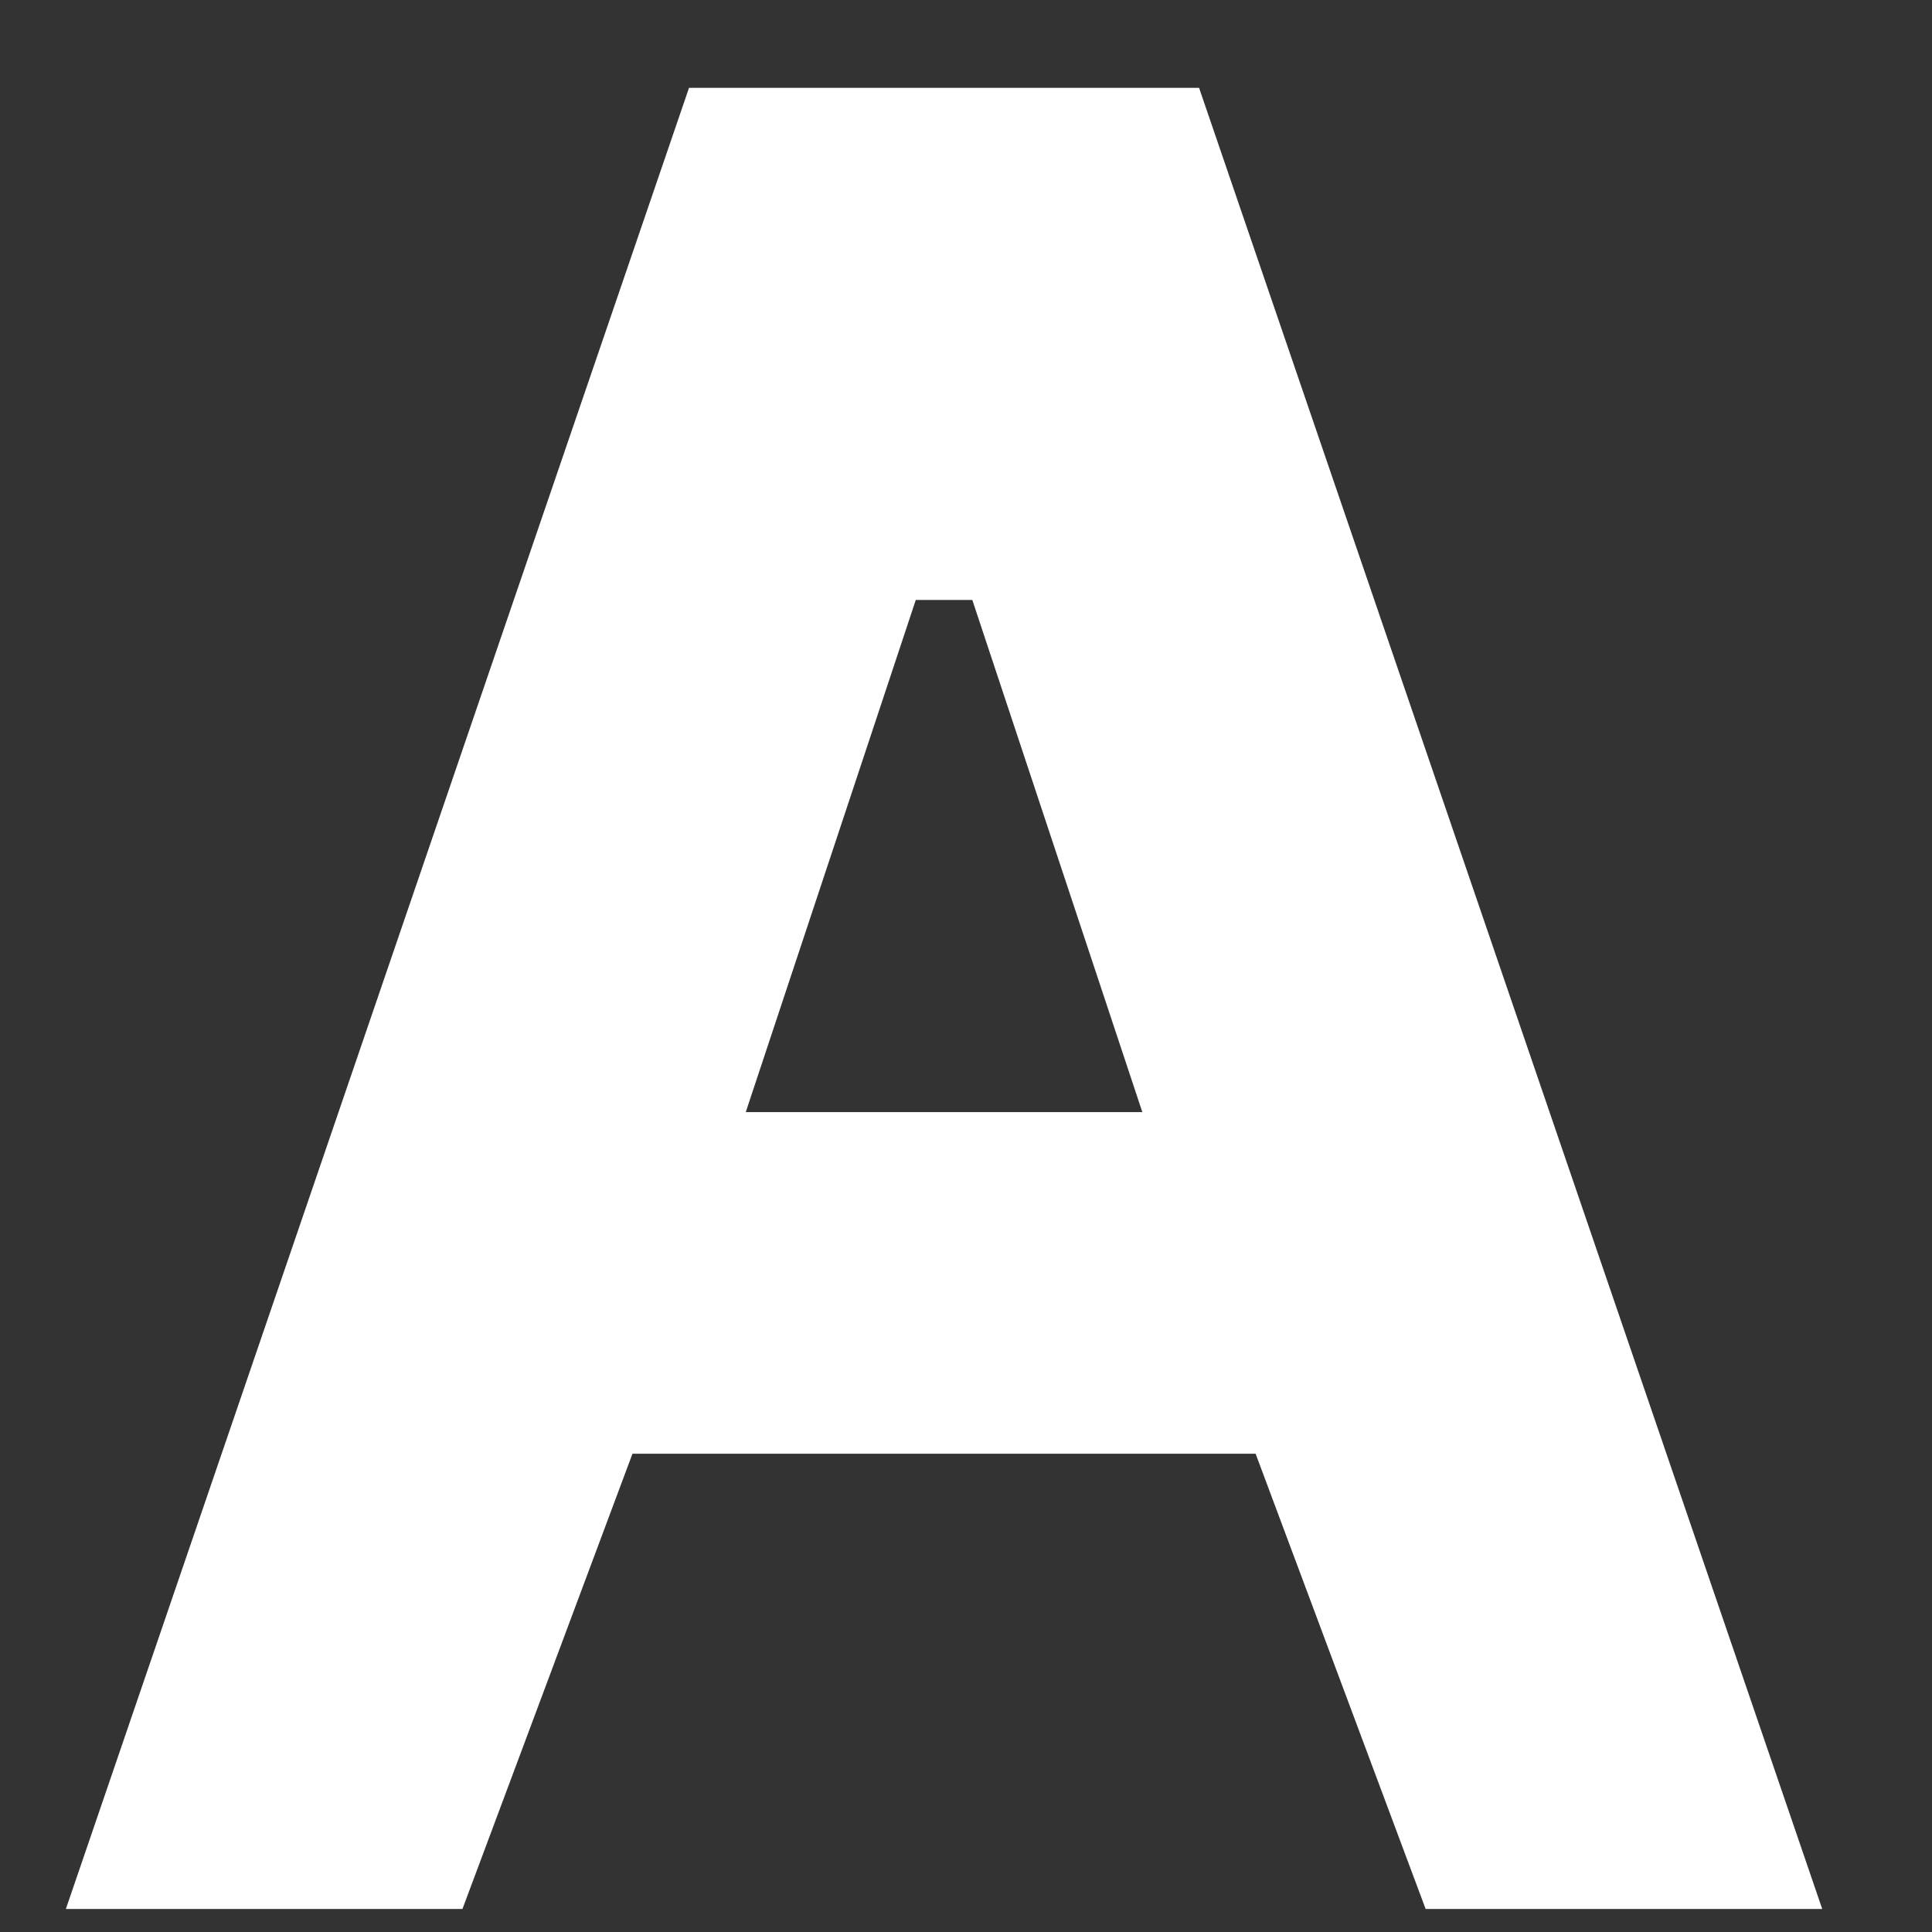 <?xml version="1.0" encoding="UTF-8"?>
<svg width="11px" height="11px" viewBox="0 0 11 11" version="1.1" xmlns="http://www.w3.org/2000/svg" xmlns:xlink="http://www.w3.org/1999/xlink">
    <rect x="0" y="0" width="11" height="11" fill="#333333" stroke="none"/>
    <title>字符</title>
    <g id="页面-1" stroke="none" stroke-width="1" fill="#fff" fill-rule="evenodd">
        <g id="模型图标" transform="translate(-43, -54)" fill="#fff" fill-rule="nonzero">
            <g id="字符" transform="translate(43.375, 54.5)">
                <path d="M7.742,10.369 L6.774,7.777 L3.226,7.777 L2.258,10.369 L0,10.369 L3.548,0 L6.452,0 L10,10.369 L7.742,10.369 L7.742,10.369 Z M4.839,2.916 L3.871,5.832 L6.129,5.832 L5.161,2.916 L4.839,2.916 L4.839,2.916 Z" id="形状"></path>
            </g>
        </g>
    </g>
</svg>